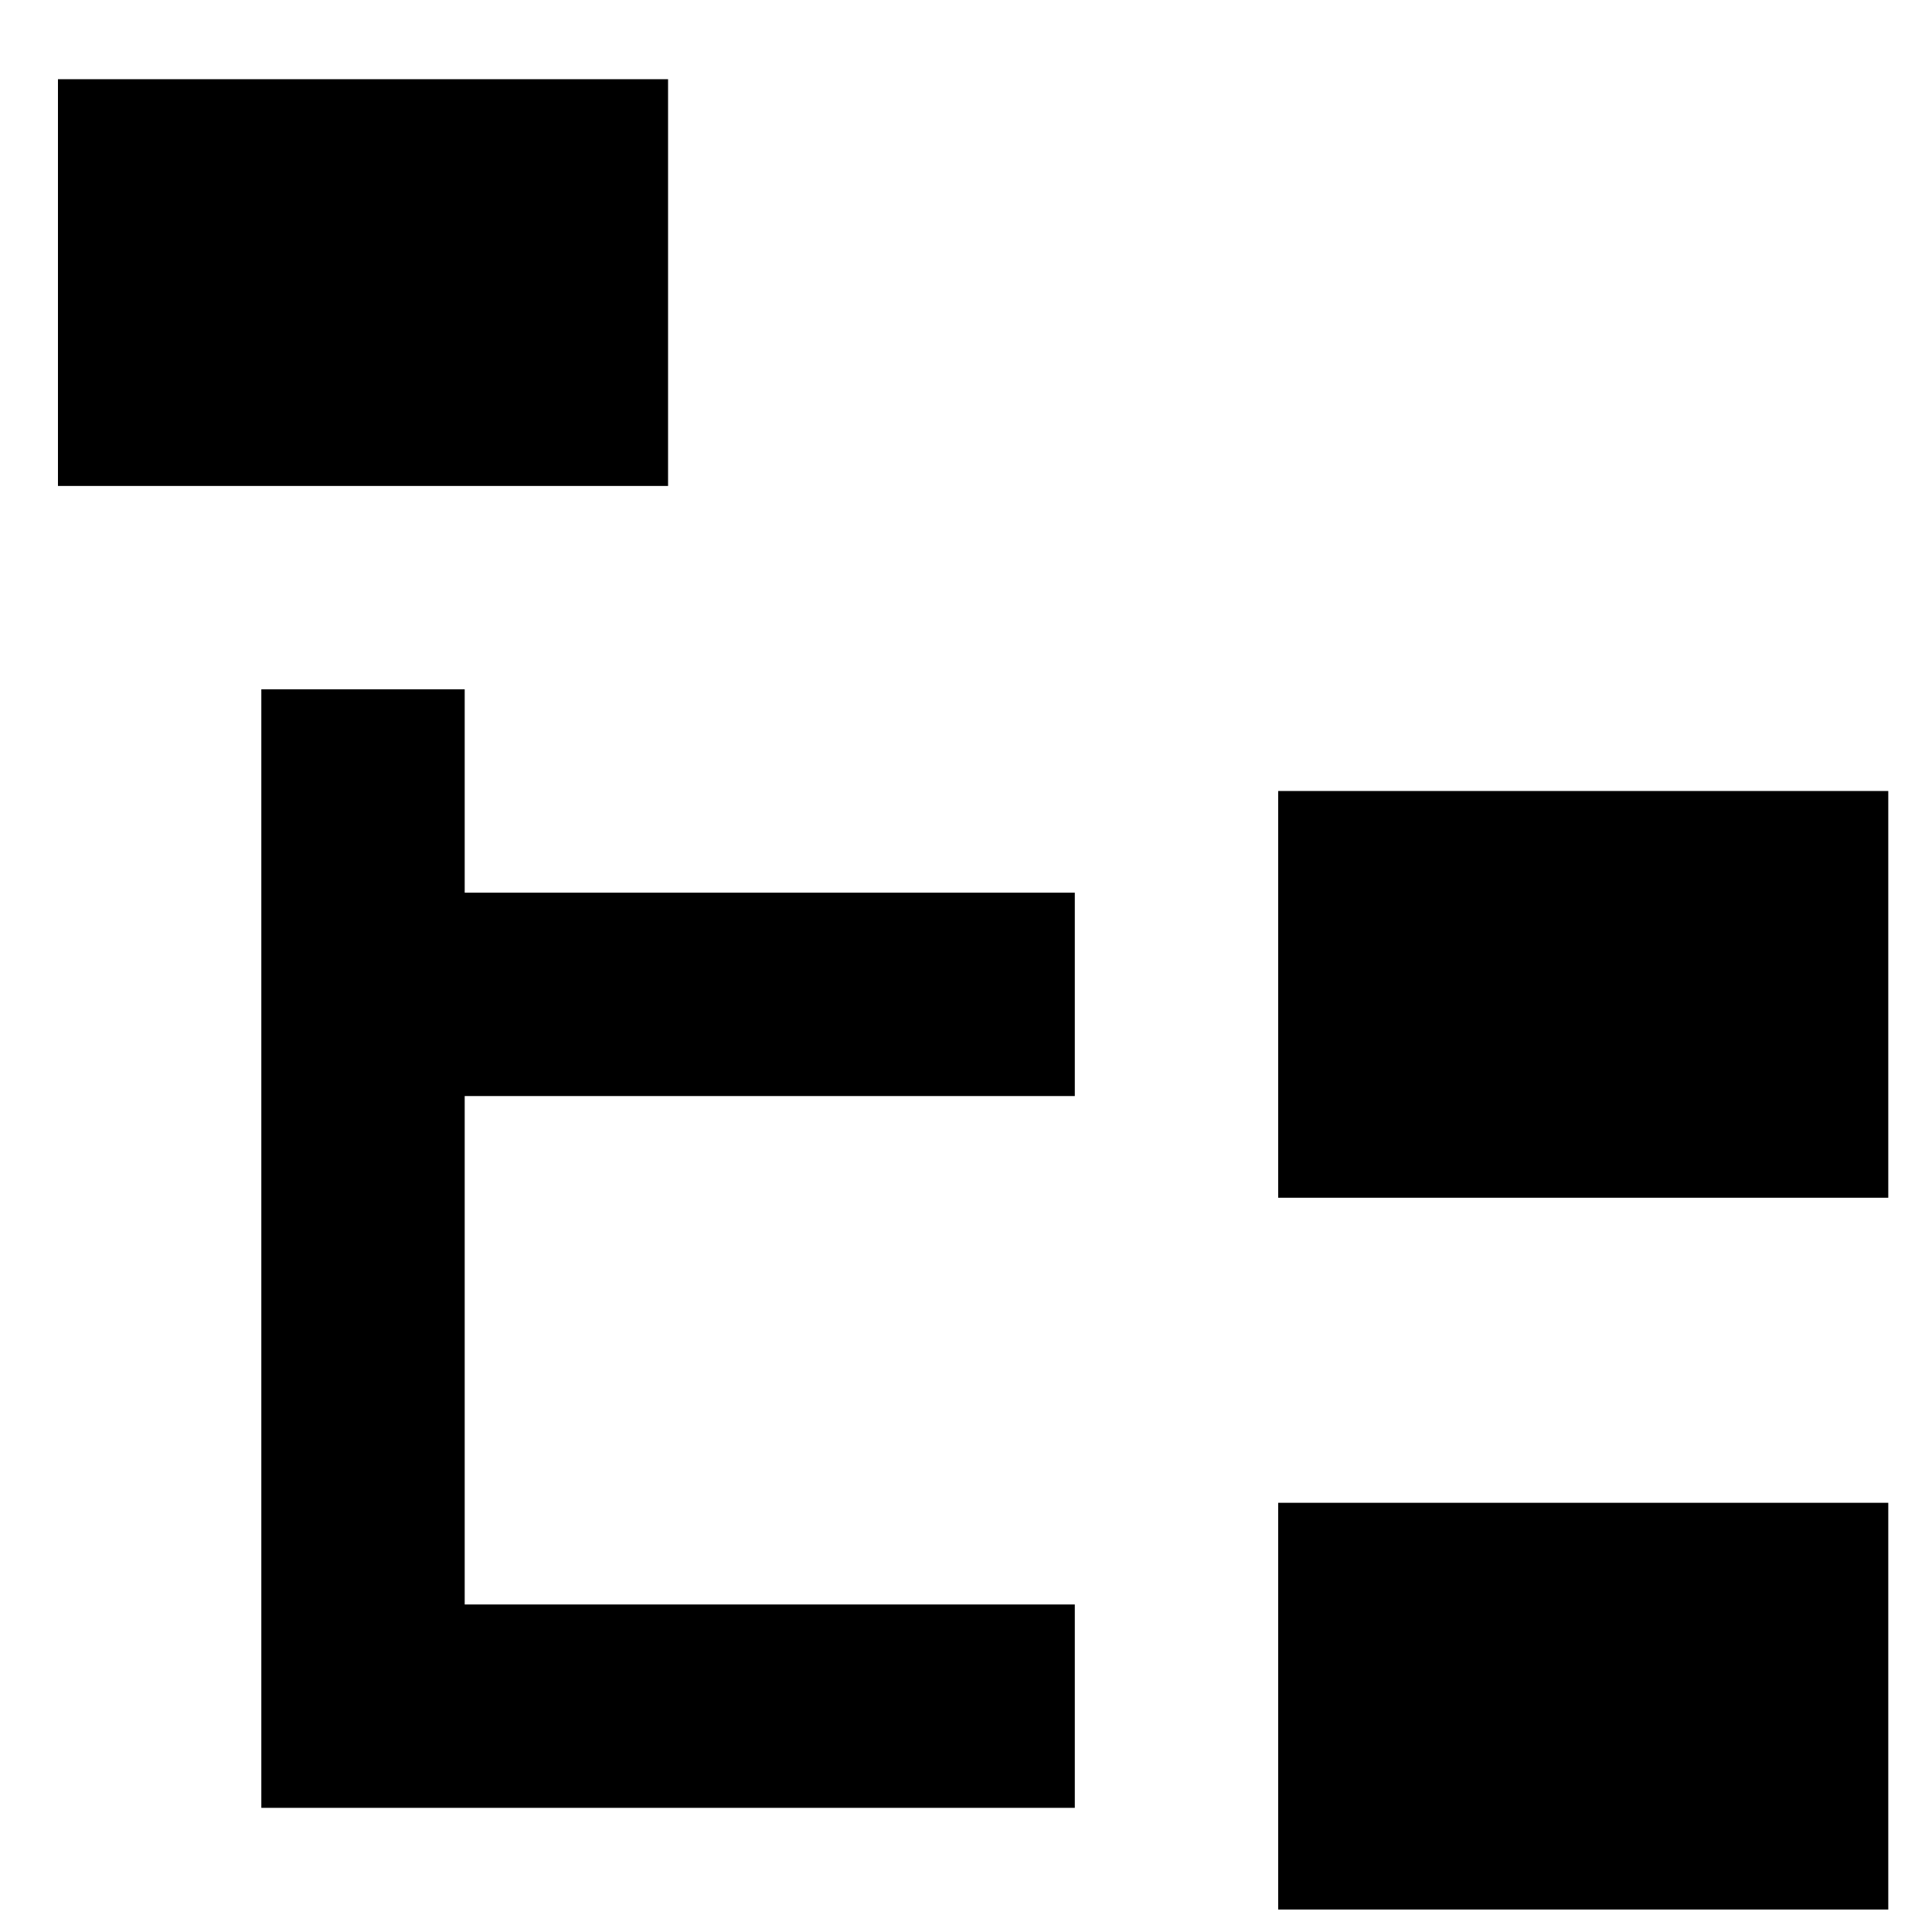 <svg width="11" height="11" viewBox="0 0 19 19" fill="currentColor"
    xmlns="http://www.w3.org/2000/svg">
    <path d="M0.57 0.779H6.57V4.779H0.57V0.779ZM12.57 7.779H18.57V11.779H12.57V7.779ZM12.57 14.779H18.57V18.779H12.57V14.779ZM10.57 10.779H4.57V15.779H10.57V17.779H4.57H2.57V6.779H4.57V8.779H10.57V10.779Z" fill="currentColor"/>
</svg>
